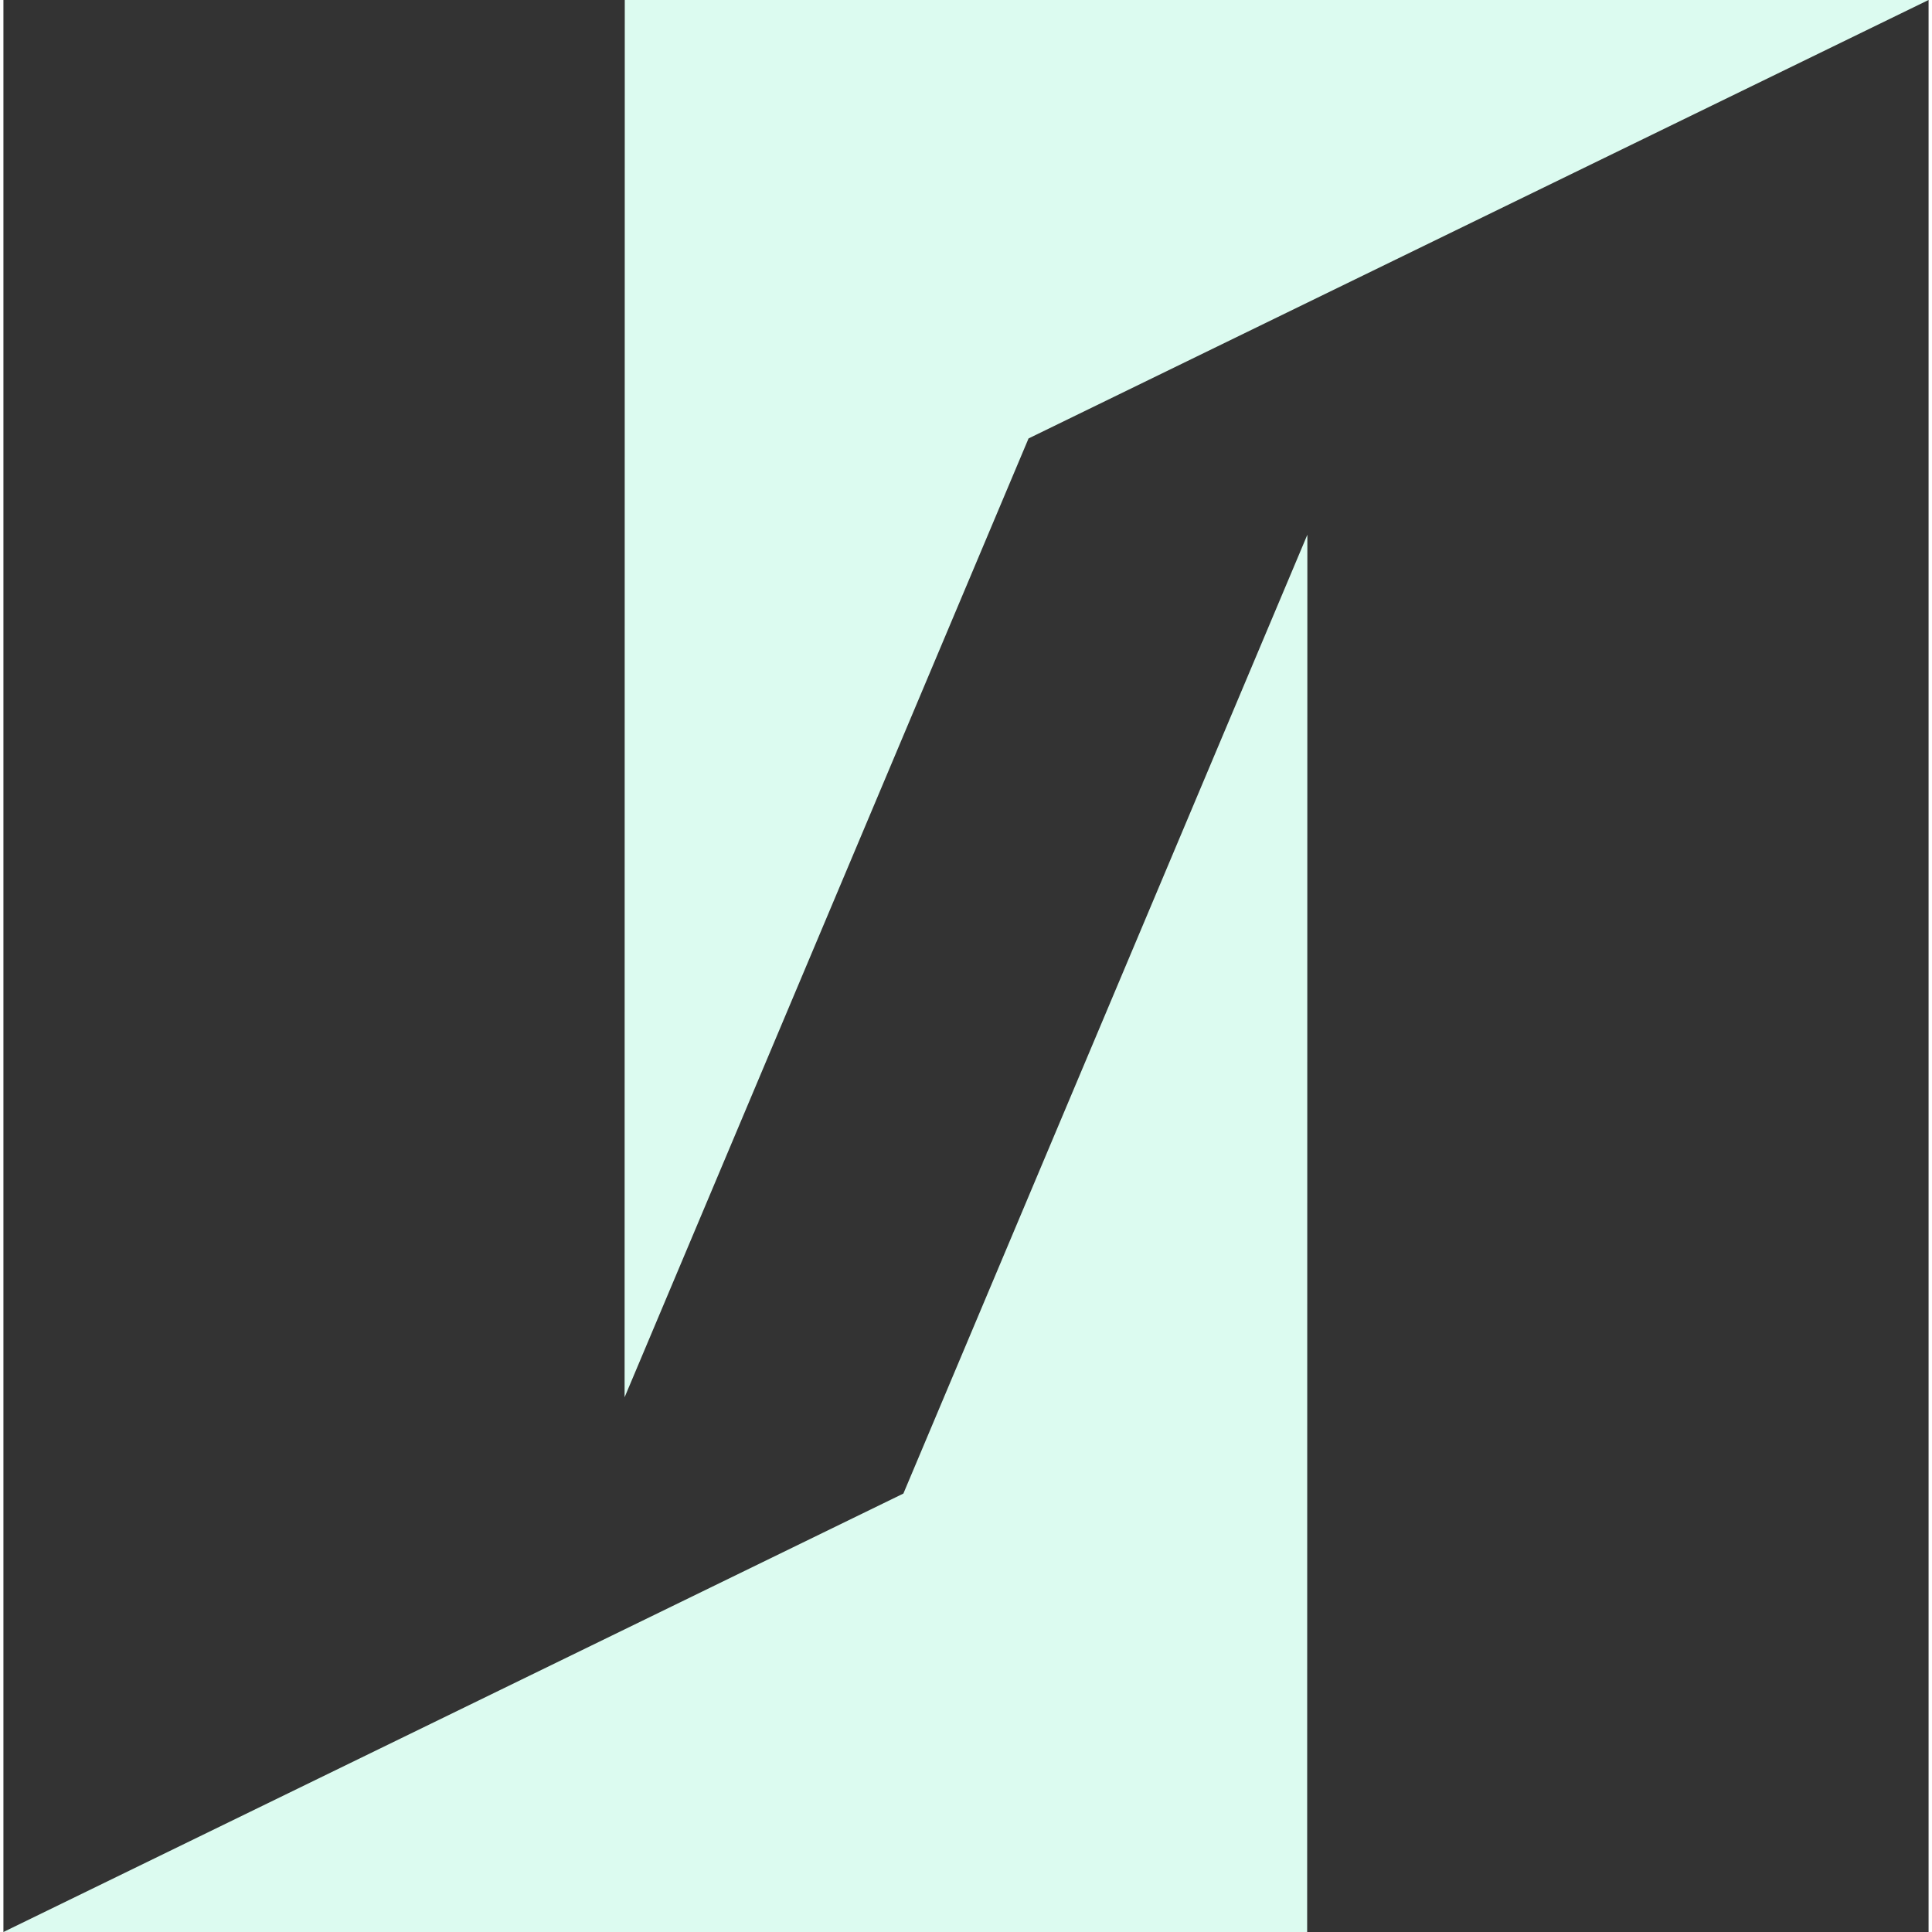 <?xml version="1.0" encoding="UTF-8"?>
<!DOCTYPE svg PUBLIC "-//W3C//DTD SVG 1.1//EN" "http://www.w3.org/Graphics/SVG/1.1/DTD/svg11.dtd">
<!-- Creator: CorelDRAW 2018 (64-Bit Evaluation Version) -->
<svg xmlns="http://www.w3.org/2000/svg" xml:space="preserve" width="180px" height="180px" version="1.1" style="shape-rendering:geometricPrecision; text-rendering:geometricPrecision; image-rendering:optimizeQuality; fill-rule:evenodd; clip-rule:evenodd"
     viewBox="0 0 552.03 553.99"
     xmlns:xlink="http://www.w3.org/1999/xlink">
 <rect x="0" y="0" width="552.03" height="553.99" fill="#333333" stroke="none"/>
 <defs>
  <style type="text/css">
   <![CDATA[
    .fil0 {fill:#dcfbf0}
   ]]>
  </style>
 </defs>
    <g id="Layer_x0020_1">
        <g id="_1780597758944">
   <polygon class="fil0" points="552.02,0 178.17,0 178.12,400.66 293.95,125.72 "/>
            <polygon class="fil0" points="-0,553.99 373.84,553.99 373.9,153.33 258.06,428.27 "/>
  </g>
 </g>
</svg>
